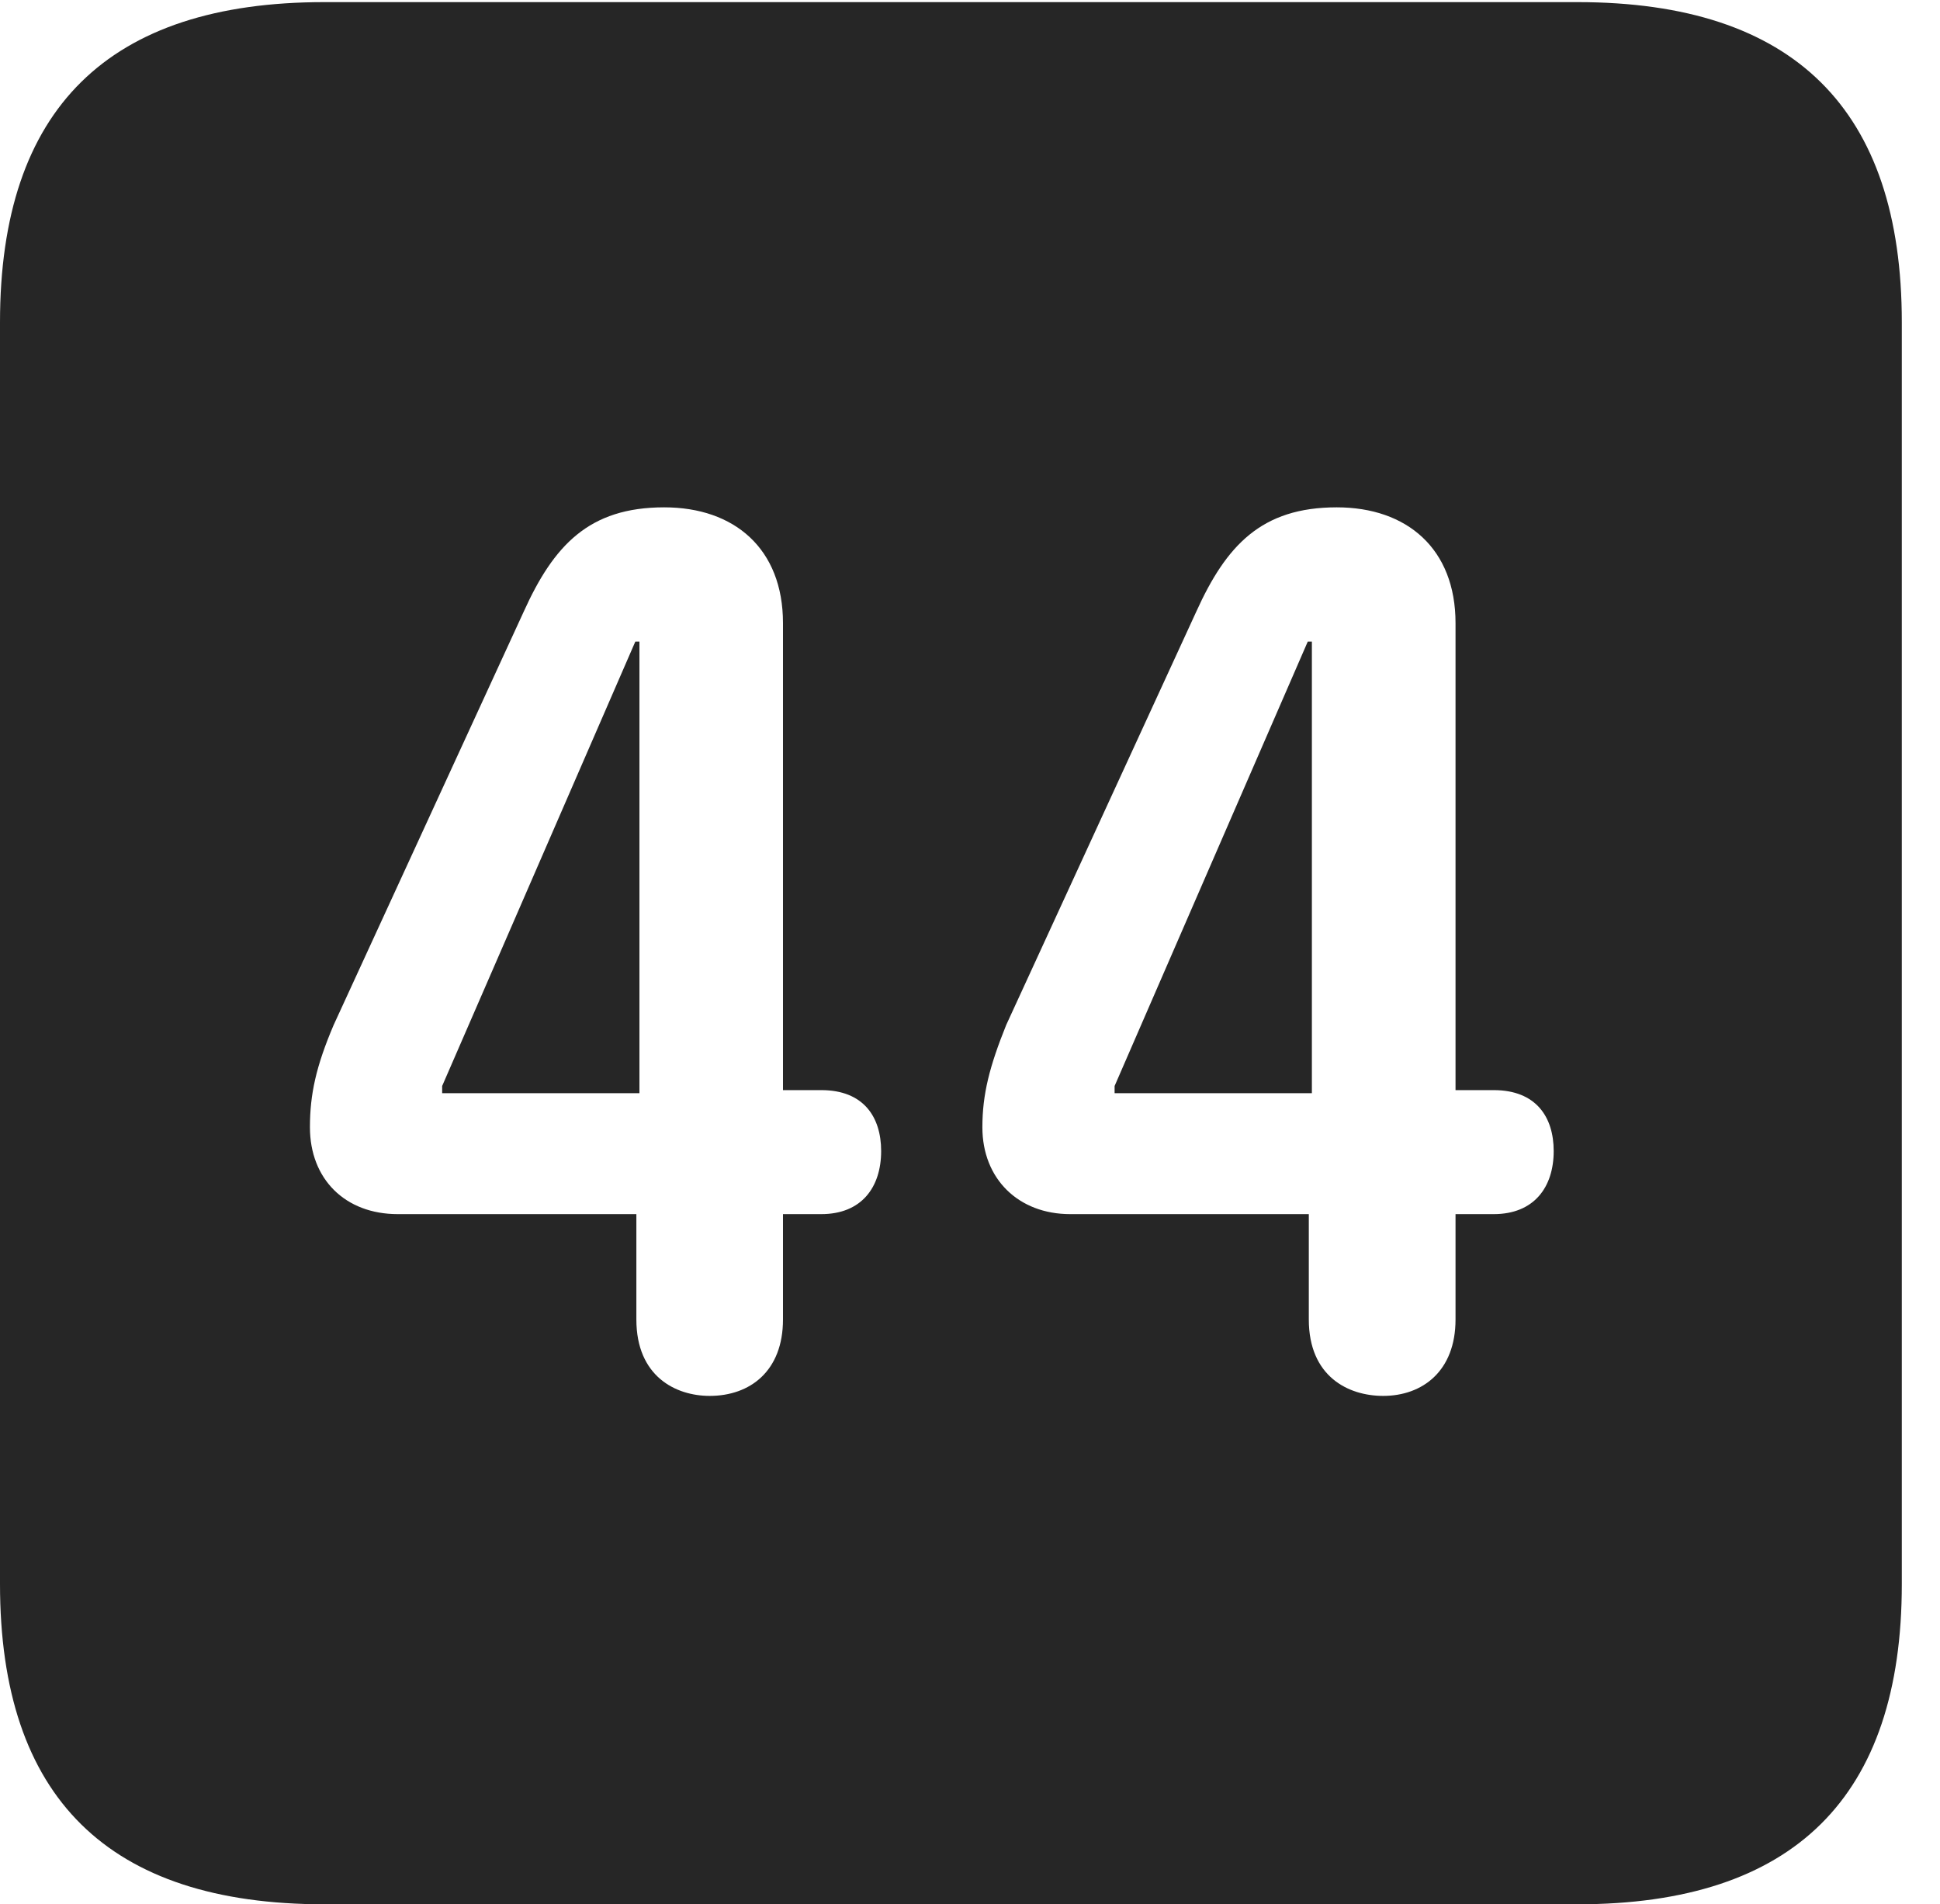 <?xml version="1.0" encoding="UTF-8"?>
<!--Generator: Apple Native CoreSVG 232.5-->
<!DOCTYPE svg
PUBLIC "-//W3C//DTD SVG 1.1//EN"
       "http://www.w3.org/Graphics/SVG/1.1/DTD/svg11.dtd">
<svg version="1.1" xmlns="http://www.w3.org/2000/svg" xmlns:xlink="http://www.w3.org/1999/xlink" width="18.34" height="17.998">
 <g>
  <rect height="17.998" opacity="0" width="18.34" x="0" y="0"/>
  <path d="M17.979 3.047L17.979 14.971C17.979 16.982 16.963 17.998 14.912 17.998L3.066 17.998C1.025 17.998 0 16.992 0 14.971L0 3.047C0 1.025 1.025 0.02 3.066 0.02L14.912 0.02C16.963 0.02 17.979 1.035 17.979 3.047ZM4.951 5.781L3.154 9.688C2.988 10.078 2.93 10.342 2.93 10.654C2.93 11.143 3.262 11.475 3.76 11.475L6.016 11.475L6.016 12.471C6.016 13.008 6.387 13.193 6.709 13.193C7.09 13.193 7.402 12.959 7.402 12.471L7.402 11.475L7.764 11.475C8.145 11.475 8.33 11.221 8.33 10.879C8.33 10.557 8.164 10.303 7.764 10.303L7.402 10.303L7.402 5.889C7.402 5.186 6.943 4.795 6.279 4.795C5.566 4.795 5.234 5.156 4.951 5.781ZM11.309 5.781L9.512 9.688C9.355 10.078 9.287 10.342 9.287 10.654C9.287 11.143 9.629 11.475 10.117 11.475L12.373 11.475L12.373 12.471C12.373 13.008 12.744 13.193 13.076 13.193C13.447 13.193 13.76 12.959 13.76 12.471L13.76 11.475L14.121 11.475C14.502 11.475 14.688 11.221 14.688 10.879C14.688 10.557 14.521 10.303 14.121 10.303L13.76 10.303L13.76 5.889C13.76 5.186 13.301 4.795 12.637 4.795C11.924 4.795 11.592 5.156 11.309 5.781ZM6.045 10.332L4.18 10.332L4.18 10.264L6.006 6.064L6.045 6.064ZM12.402 10.332L10.537 10.332L10.537 10.264L12.363 6.064L12.402 6.064Z" fill="#000000" fill-opacity="0.85"/>
 </g>
</svg>
